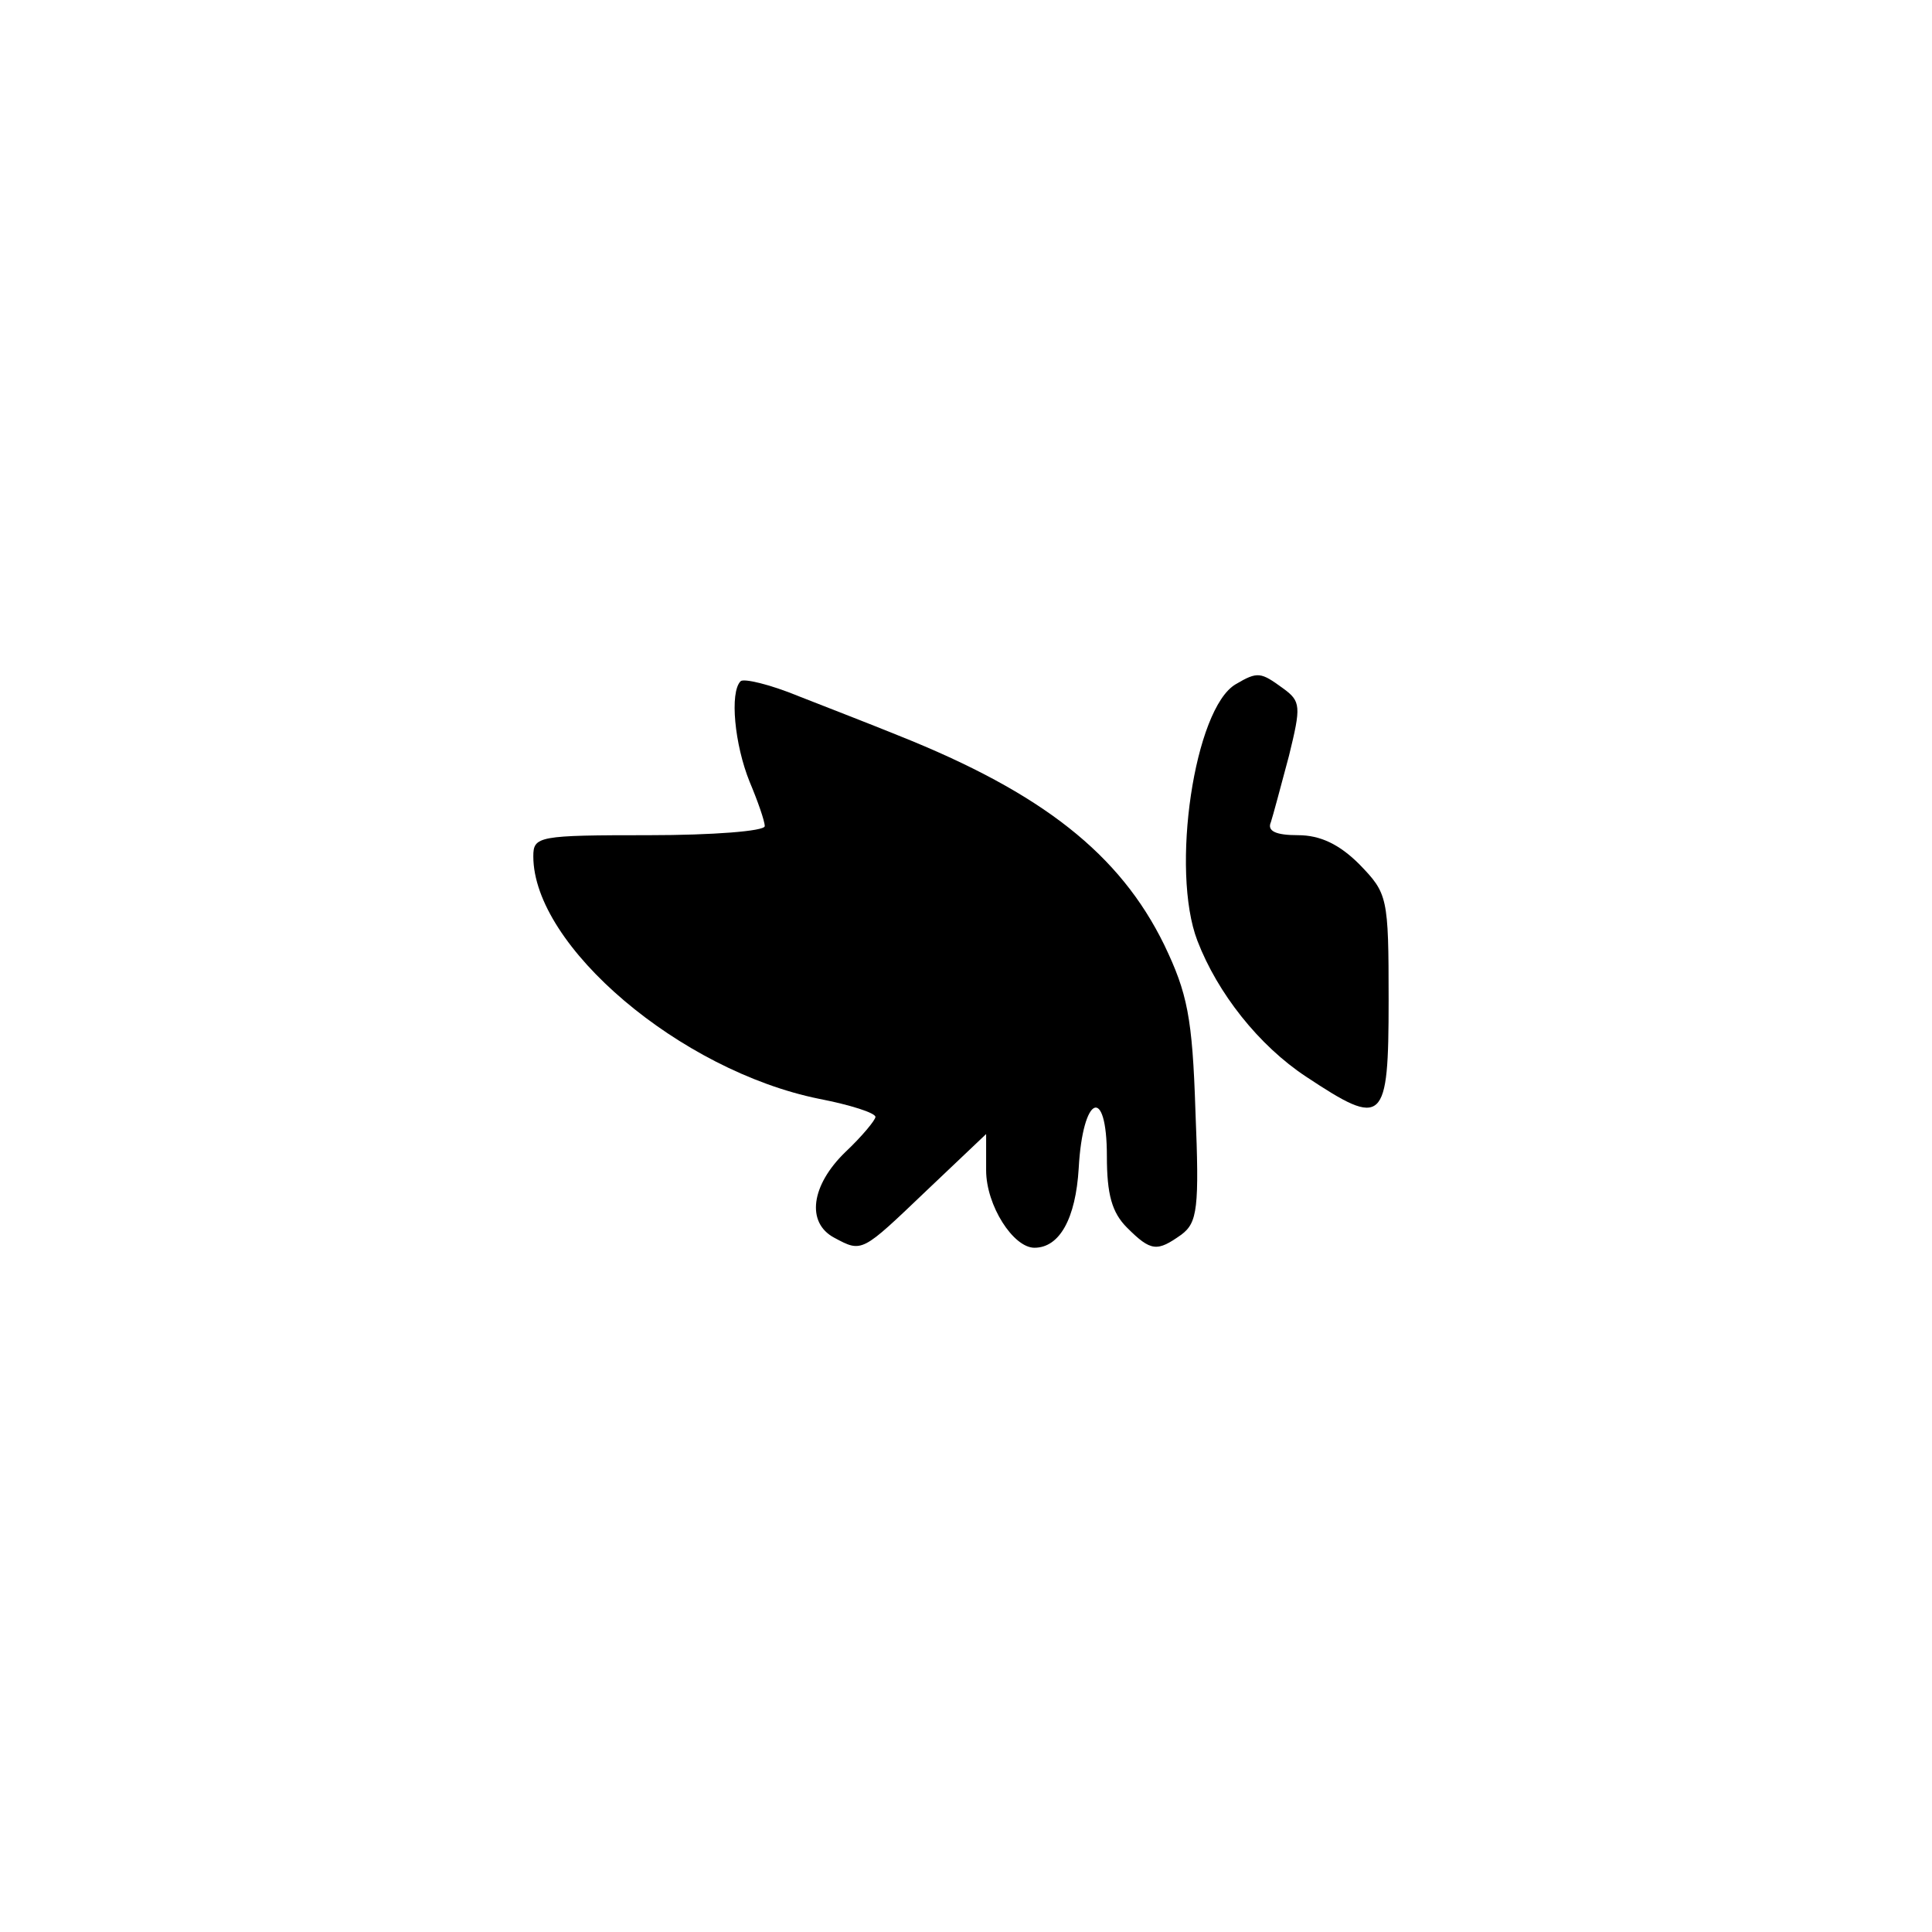 <?xml version="1.0" standalone="no"?>
<!DOCTYPE svg PUBLIC "-//W3C//DTD SVG 20010904//EN"
 "http://www.w3.org/TR/2001/REC-SVG-20010904/DTD/svg10.dtd">
<svg version="1.0" xmlns="http://www.w3.org/2000/svg"
 width="192pt" height="192pt" viewBox="0 0 192 192"
 preserveAspectRatio="xMidYMid meet">
<g transform="translate(0,192) scale(0.1,-0.1)"
fill="#000000" stroke="none">
811 c445 -92 729 -532 635 -987 -62 -301 -295 -546 -601 -630 -91 -26 -329
-26 -420 0 -291 80 -516 305 -596 596 -26 91 -26 329 0 420 120 433 542 692
982 601z"/>
<path d="M736 1243 c-11 -11 -6 -63 9 -100 8 -19 15 -39 15 -44 0 -5 -52 -9
-115 -9 -110 0 -115 -1 -115 -21 0 -89 146 -213 284 -241 31 -6 56 -14 56 -18
0 -3 -13 -19 -30 -35 -34 -33 -39 -70 -11 -85 28 -15 27 -15 92 47 l59 56 0
-36 c0 -35 27 -77 48 -77 25 0 41 29 44 79 4 73 28 83 28 12 0 -38 5 -56 20
-71 24 -24 30 -24 54 -7 16 12 18 26 14 123 -3 93 -8 117 -31 165 -44 90 -121
151 -264 208 -27 11 -71 28 -99 39 -29 12 -55 18 -58 15z"/>
<path d="M1228 1240 c-41 -24 -65 -185 -38 -255 20 -52 61 -104 108 -135 77
-51 82 -47 82 76 0 103 -1 106 -29 135 -20 20 -39 29 -61 29 -22 0 -31 4 -27
13 2 6 10 36 18 66 12 49 12 54 -6 67 -22 16 -25 17 -47 4z"/>
</g>
</svg>
